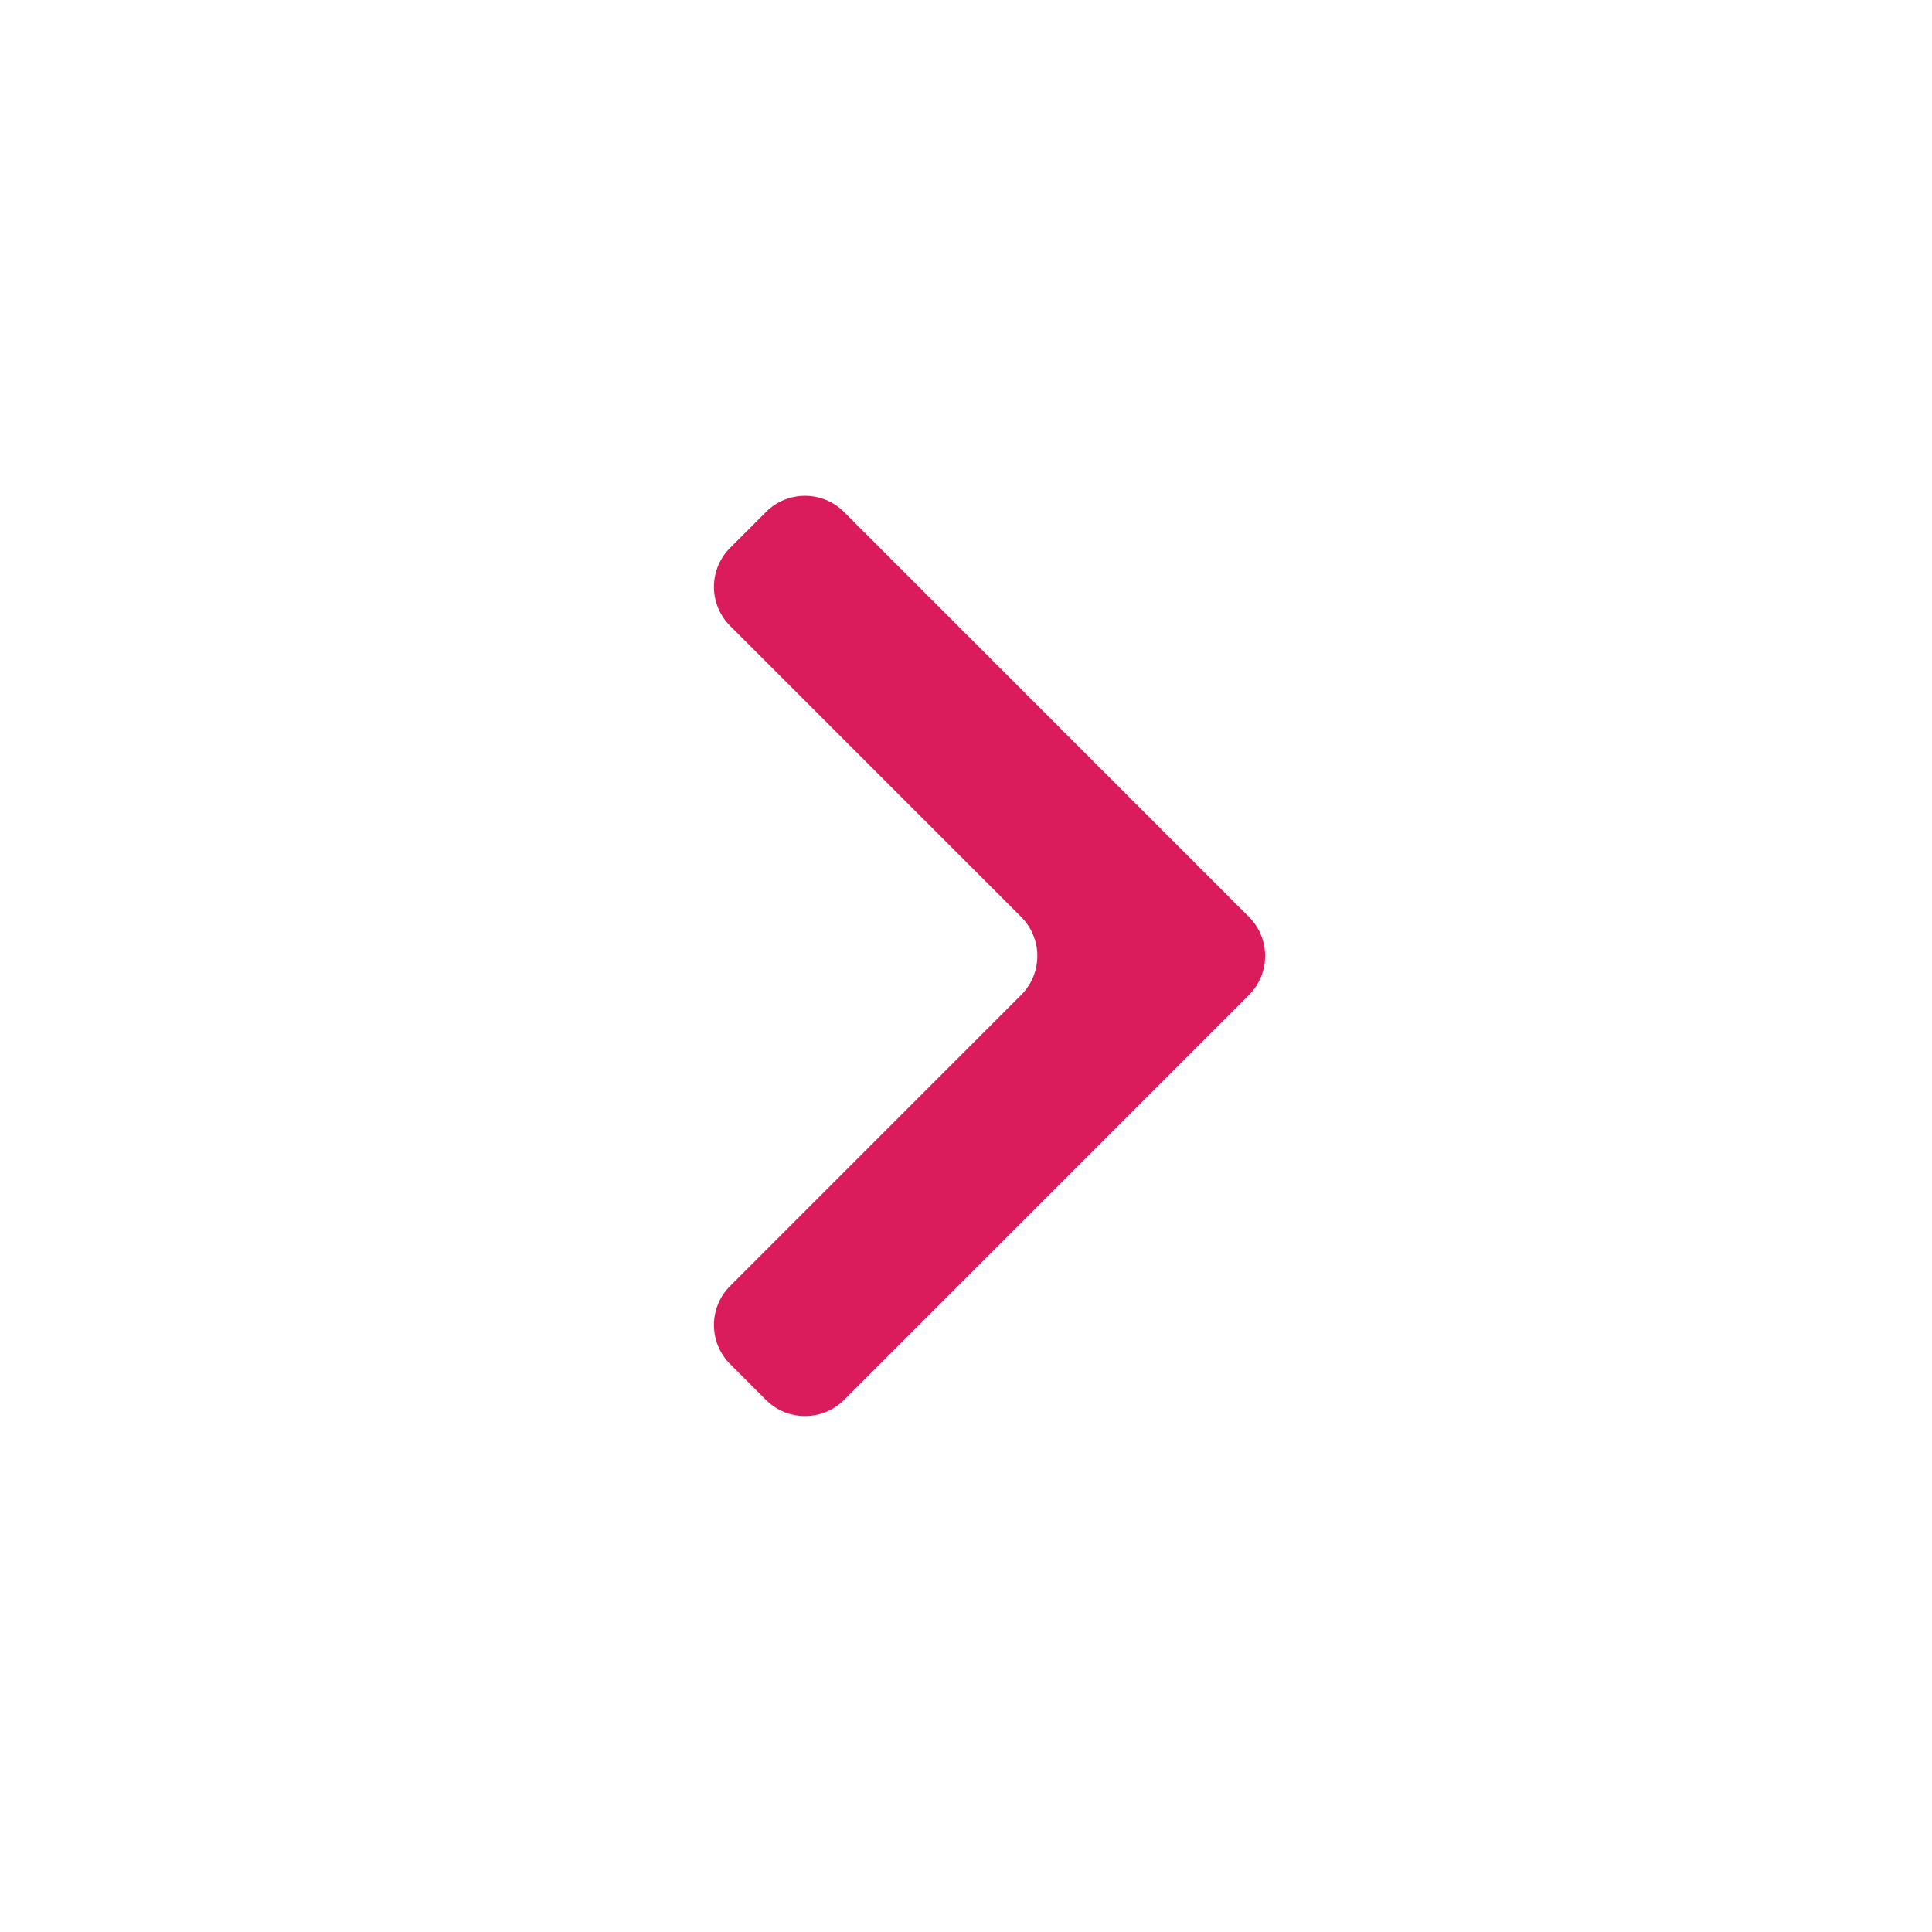 <svg width="700" height="700" viewBox="0 0 700 700" fill="none" xmlns="http://www.w3.org/2000/svg">
<g clip-path="url(#clip0_20_14)">
<path d="M264.538 494.225C256.727 486.415 256.727 473.752 264.538 465.941L369.983 360.496C377.793 352.686 377.793 340.023 369.983 332.212L264.538 226.767C256.727 218.957 256.727 206.293 264.538 198.483L277.524 185.496C285.335 177.686 297.998 177.686 305.809 185.496L452.524 332.212C460.335 340.023 460.335 352.686 452.524 360.496L305.809 507.212C297.998 515.022 285.335 515.022 277.524 507.212L264.538 494.225Z" fill="#DA1C5C"/>
</g>
<defs>
<clipPath id="clip0_20_14">
<rect width="700" height="700" fill="white"/>
</clipPath>
</defs>
</svg>
